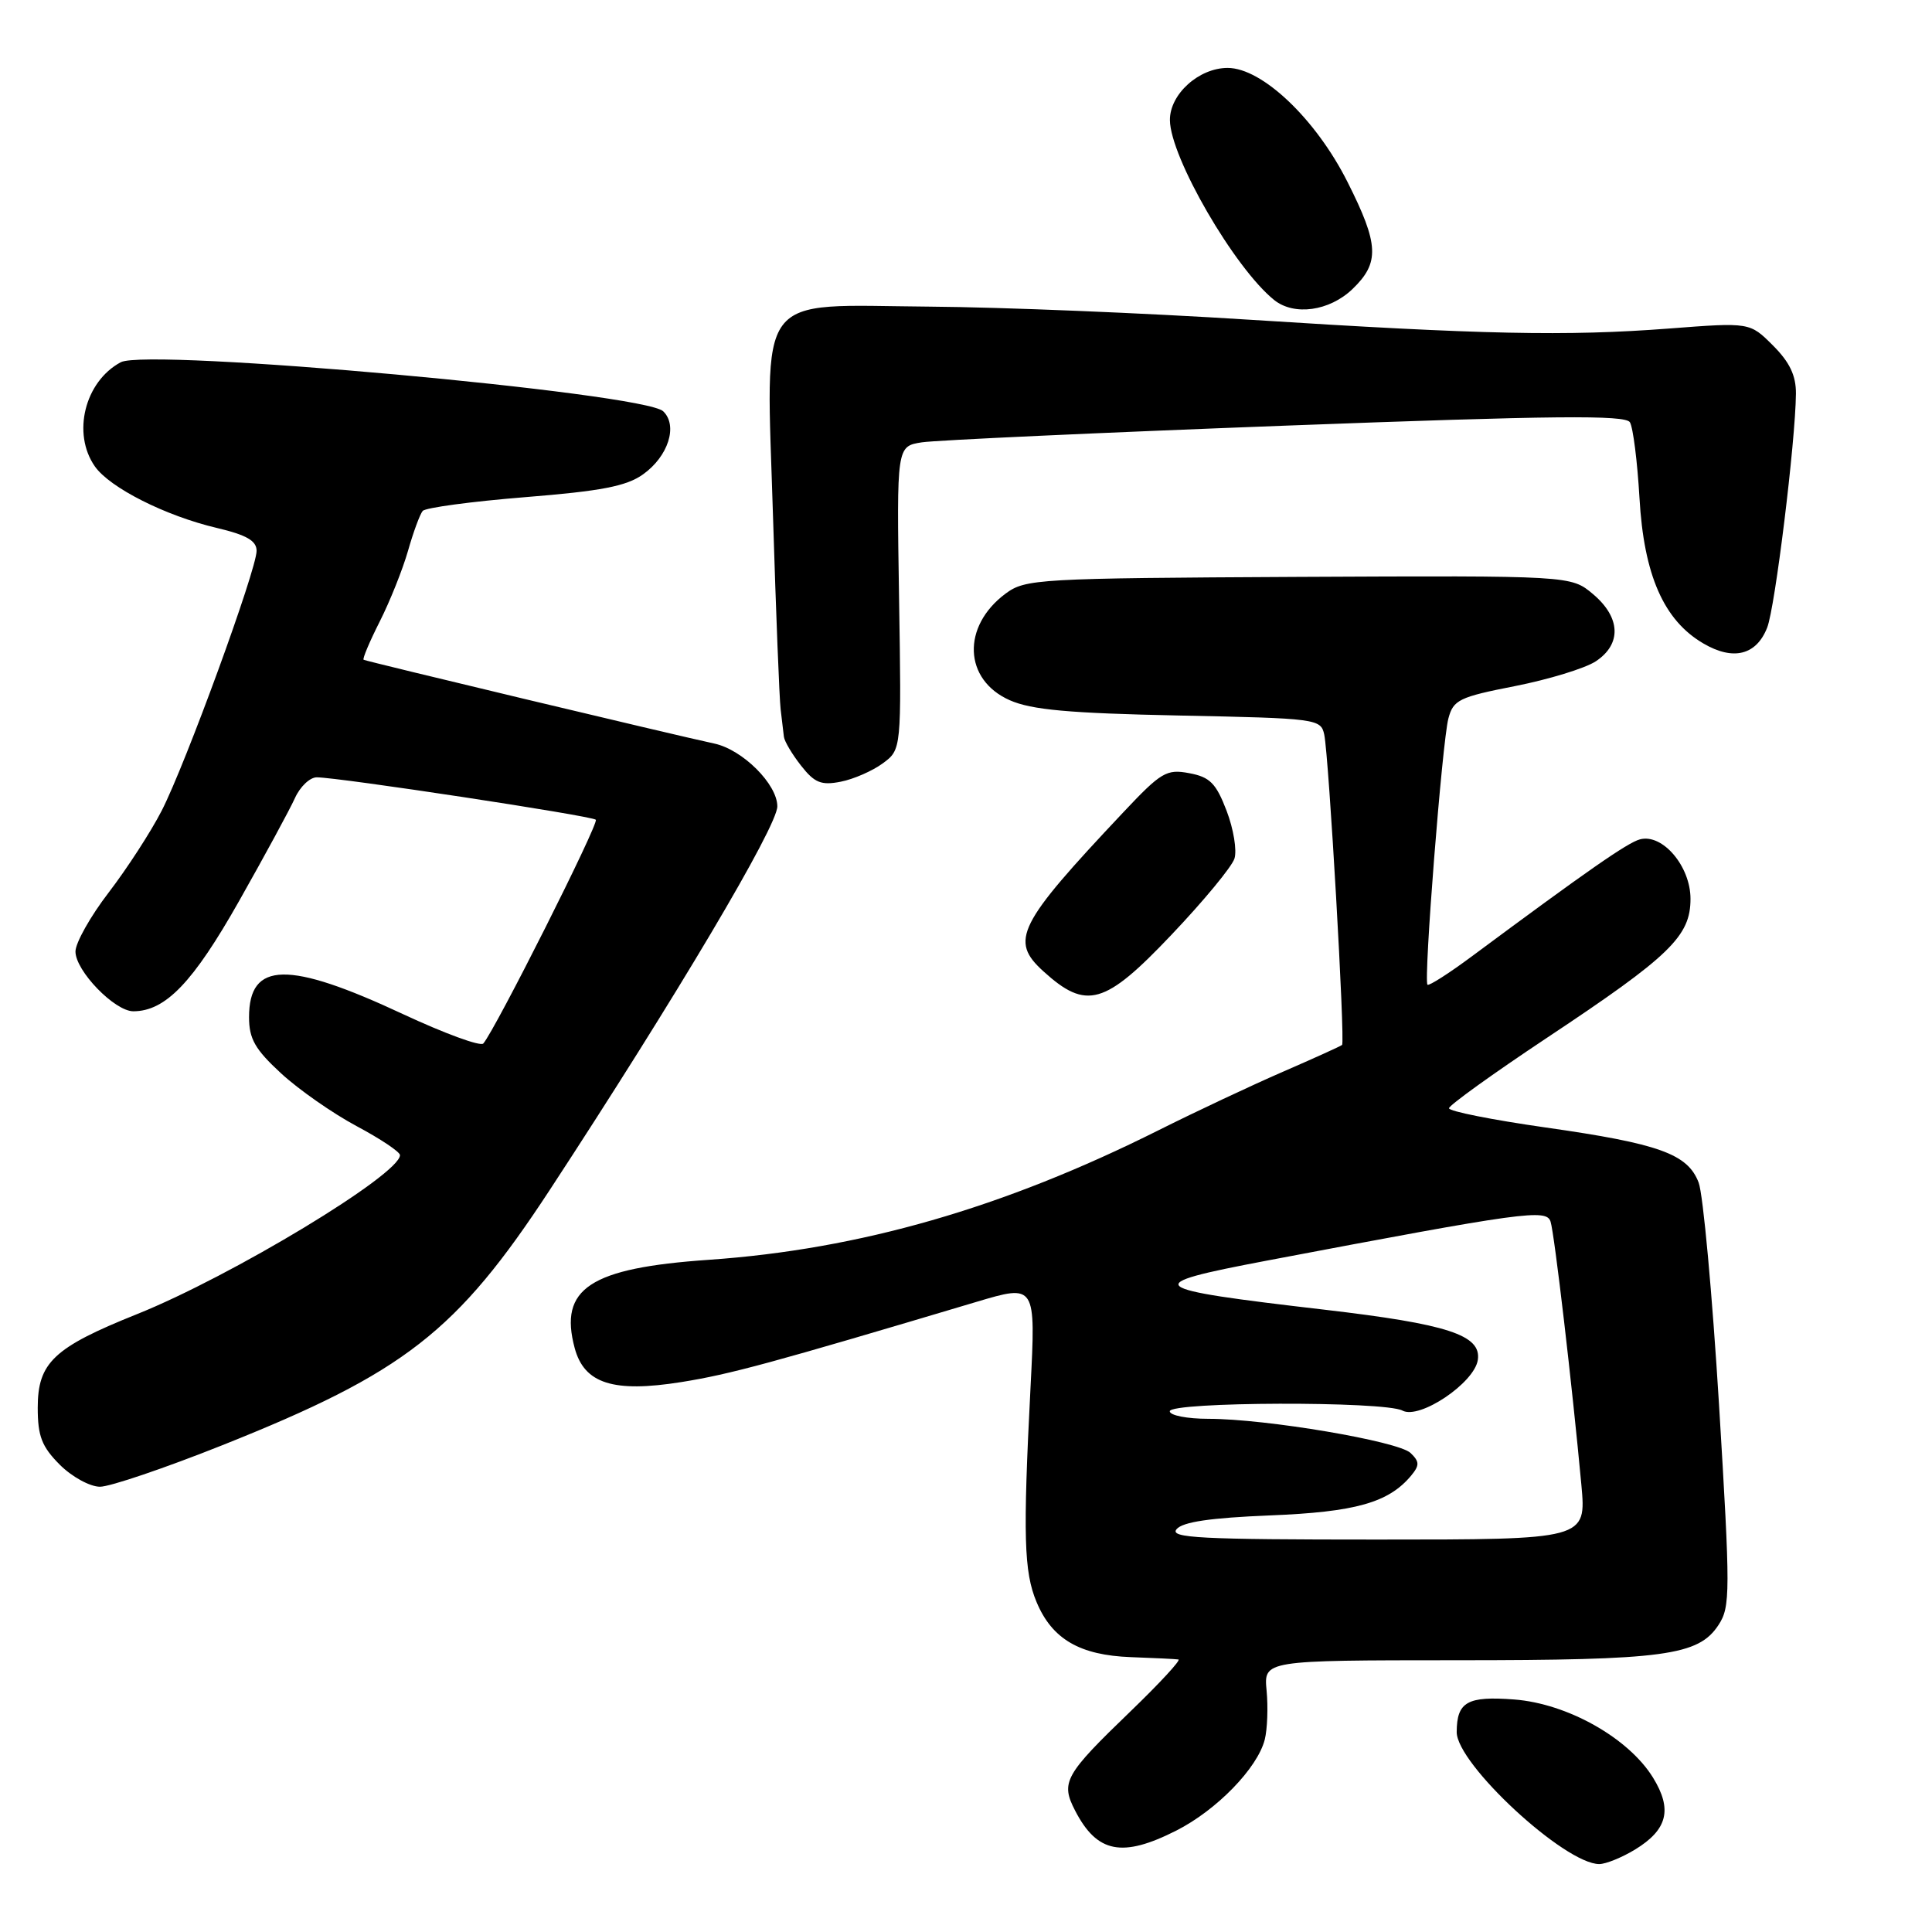 <?xml version="1.0" encoding="UTF-8" standalone="no"?>
<!DOCTYPE svg PUBLIC "-//W3C//DTD SVG 1.1//EN" "http://www.w3.org/Graphics/SVG/1.1/DTD/svg11.dtd" >
<svg xmlns="http://www.w3.org/2000/svg" xmlns:xlink="http://www.w3.org/1999/xlink" version="1.1" viewBox="0 0 256 256">
 <g >
 <path fill="currentColor"
d=" M 216.66 245.07 C 220.96 242.44 221.63 239.76 219.03 235.54 C 215.78 230.28 207.69 225.73 200.64 225.19 C 194.43 224.72 193.04 225.50 193.02 229.50 C 193.00 233.73 207.35 247.01 211.92 247.00 C 212.79 246.99 214.92 246.13 216.66 245.07 Z  M 155.87 242.56 C 161.22 239.85 166.64 234.27 167.59 230.49 C 167.93 229.13 168.04 226.22 167.83 224.01 C 167.45 220.00 167.45 220.00 192.97 219.99 C 220.54 219.99 225.05 219.38 227.71 215.32 C 229.29 212.91 229.29 211.05 227.78 186.12 C 226.88 171.48 225.67 158.24 225.08 156.70 C 223.63 152.90 219.87 151.54 204.75 149.39 C 197.74 148.39 192.00 147.25 192.00 146.85 C 192.00 146.46 197.84 142.26 204.97 137.52 C 221.31 126.67 224.00 124.06 224.00 119.10 C 224.00 114.78 220.29 110.42 217.30 111.22 C 215.65 111.66 210.30 115.39 195.11 126.66 C 192.02 128.96 189.34 130.67 189.15 130.48 C 188.61 129.95 191.10 98.28 191.92 95.20 C 192.57 92.74 193.34 92.36 200.75 90.91 C 205.21 90.03 210.02 88.56 211.43 87.64 C 214.90 85.36 214.76 81.82 211.08 78.72 C 208.16 76.27 208.16 76.27 172.07 76.44 C 137.45 76.62 135.87 76.71 133.24 78.66 C 127.41 83.00 127.68 90.07 133.79 92.78 C 136.68 94.06 141.65 94.51 156.25 94.81 C 174.51 95.18 175.02 95.25 175.47 97.34 C 176.08 100.23 178.26 138.09 177.83 138.46 C 177.65 138.62 174.12 140.22 170.00 142.01 C 165.88 143.80 158.45 147.29 153.50 149.77 C 132.94 160.06 113.92 165.54 93.93 166.93 C 78.15 168.02 74.03 170.73 76.15 178.63 C 77.42 183.34 81.27 184.57 90.29 183.13 C 96.78 182.09 102.16 180.63 129.37 172.51 C 137.25 170.16 137.25 170.16 136.55 183.83 C 135.54 203.52 135.67 208.28 137.35 212.28 C 139.40 217.19 143.07 219.33 149.86 219.58 C 152.96 219.69 155.79 219.83 156.15 219.89 C 156.51 219.95 153.66 223.04 149.81 226.75 C 141.04 235.20 140.51 236.16 142.47 239.94 C 145.37 245.54 148.71 246.19 155.87 242.56 Z  M 29.43 191.51 C 53.61 181.87 60.52 176.49 72.85 157.67 C 89.58 132.12 103.00 109.51 103.00 106.85 C 103.00 103.92 98.41 99.34 94.67 98.53 C 89.34 97.39 48.47 87.62 48.18 87.42 C 48.01 87.30 48.97 85.02 50.32 82.35 C 51.67 79.68 53.35 75.47 54.06 73.00 C 54.76 70.53 55.64 68.14 56.01 67.70 C 56.39 67.27 62.48 66.45 69.54 65.88 C 79.65 65.07 83.00 64.43 85.20 62.86 C 88.55 60.48 89.85 56.40 87.88 54.50 C 85.33 52.04 19.57 46.09 16.00 48.00 C 11.23 50.55 9.52 57.44 12.57 61.80 C 14.55 64.63 21.94 68.36 28.75 69.96 C 32.67 70.89 34.00 71.65 34.00 72.99 C 34.00 75.49 24.58 101.28 21.42 107.43 C 19.99 110.22 16.83 115.09 14.41 118.25 C 11.98 121.41 10.00 124.94 10.00 126.08 C 10.00 128.64 15.19 134.00 17.67 134.00 C 21.93 133.99 25.58 130.18 31.67 119.41 C 35.06 113.41 38.40 107.26 39.08 105.75 C 39.76 104.24 41.06 103.00 41.97 103.00 C 44.85 103.00 78.44 108.10 78.95 108.62 C 79.40 109.07 65.62 136.46 64.04 138.27 C 63.67 138.69 58.90 136.94 53.43 134.39 C 38.20 127.27 33.00 127.36 33.00 134.78 C 33.00 137.65 33.79 139.04 37.24 142.22 C 39.58 144.38 44.08 147.52 47.24 149.21 C 50.41 150.90 53.00 152.63 53.00 153.06 C 53.00 155.62 30.68 169.11 18.13 174.14 C 7.13 178.55 5.00 180.55 5.00 186.53 C 5.00 190.31 5.54 191.69 7.92 194.08 C 9.53 195.69 11.93 197.00 13.25 197.00 C 14.57 197.00 21.85 194.53 29.43 191.51 Z  M 155.22 123.87 C 159.47 119.40 163.23 114.85 163.57 113.77 C 163.92 112.69 163.45 109.84 162.53 107.43 C 161.13 103.78 160.32 102.96 157.58 102.45 C 154.57 101.88 153.85 102.31 148.81 107.67 C 134.82 122.52 133.76 124.62 138.25 128.70 C 143.95 133.88 146.38 133.19 155.22 123.87 Z  M 116.97 101.15 C 119.45 99.32 119.45 99.32 119.13 79.22 C 118.81 59.13 118.81 59.13 122.16 58.61 C 124.00 58.33 145.68 57.33 170.35 56.40 C 205.90 55.06 215.36 54.97 215.97 55.95 C 216.39 56.63 216.96 61.15 217.24 65.99 C 217.82 76.20 220.46 82.21 225.72 85.27 C 229.67 87.58 232.73 86.81 234.16 83.16 C 235.21 80.51 237.91 58.51 237.97 52.17 C 237.99 49.77 237.15 48.00 234.93 45.78 C 231.86 42.71 231.86 42.71 221.18 43.53 C 207.55 44.57 196.47 44.34 165.50 42.36 C 151.75 41.48 132.70 40.70 123.17 40.63 C 99.79 40.45 101.51 38.14 102.43 68.50 C 102.82 81.15 103.27 92.62 103.44 94.00 C 103.60 95.38 103.80 97.00 103.87 97.62 C 103.94 98.23 104.97 99.96 106.15 101.46 C 107.93 103.73 108.82 104.09 111.40 103.58 C 113.10 103.25 115.61 102.15 116.97 101.15 Z  M 179.20 38.31 C 182.84 34.82 182.73 32.40 178.55 24.11 C 174.36 15.77 167.24 9.00 162.67 9.00 C 158.85 9.00 154.99 12.49 155.02 15.92 C 155.06 20.83 163.59 35.54 168.83 39.75 C 171.48 41.88 176.15 41.23 179.20 38.31 Z  M 155.90 202.63 C 156.69 201.66 160.41 201.12 168.27 200.80 C 179.62 200.35 184.00 199.11 186.99 195.52 C 188.11 194.16 188.10 193.68 186.91 192.53 C 185.29 190.97 167.76 188.00 160.13 188.00 C 157.31 188.00 155.00 187.55 155.00 187.00 C 155.00 185.73 183.46 185.64 185.83 186.91 C 188.11 188.13 195.38 183.24 195.82 180.19 C 196.30 176.90 191.84 175.45 175.49 173.54 C 151.51 170.75 150.91 170.26 167.75 167.06 C 202.09 160.55 204.92 160.16 205.46 161.88 C 205.98 163.53 208.33 183.66 209.54 196.75 C 210.20 204.00 210.20 204.00 182.48 204.00 C 159.07 204.00 154.93 203.79 155.90 202.63 Z "/>
</g>
</svg>